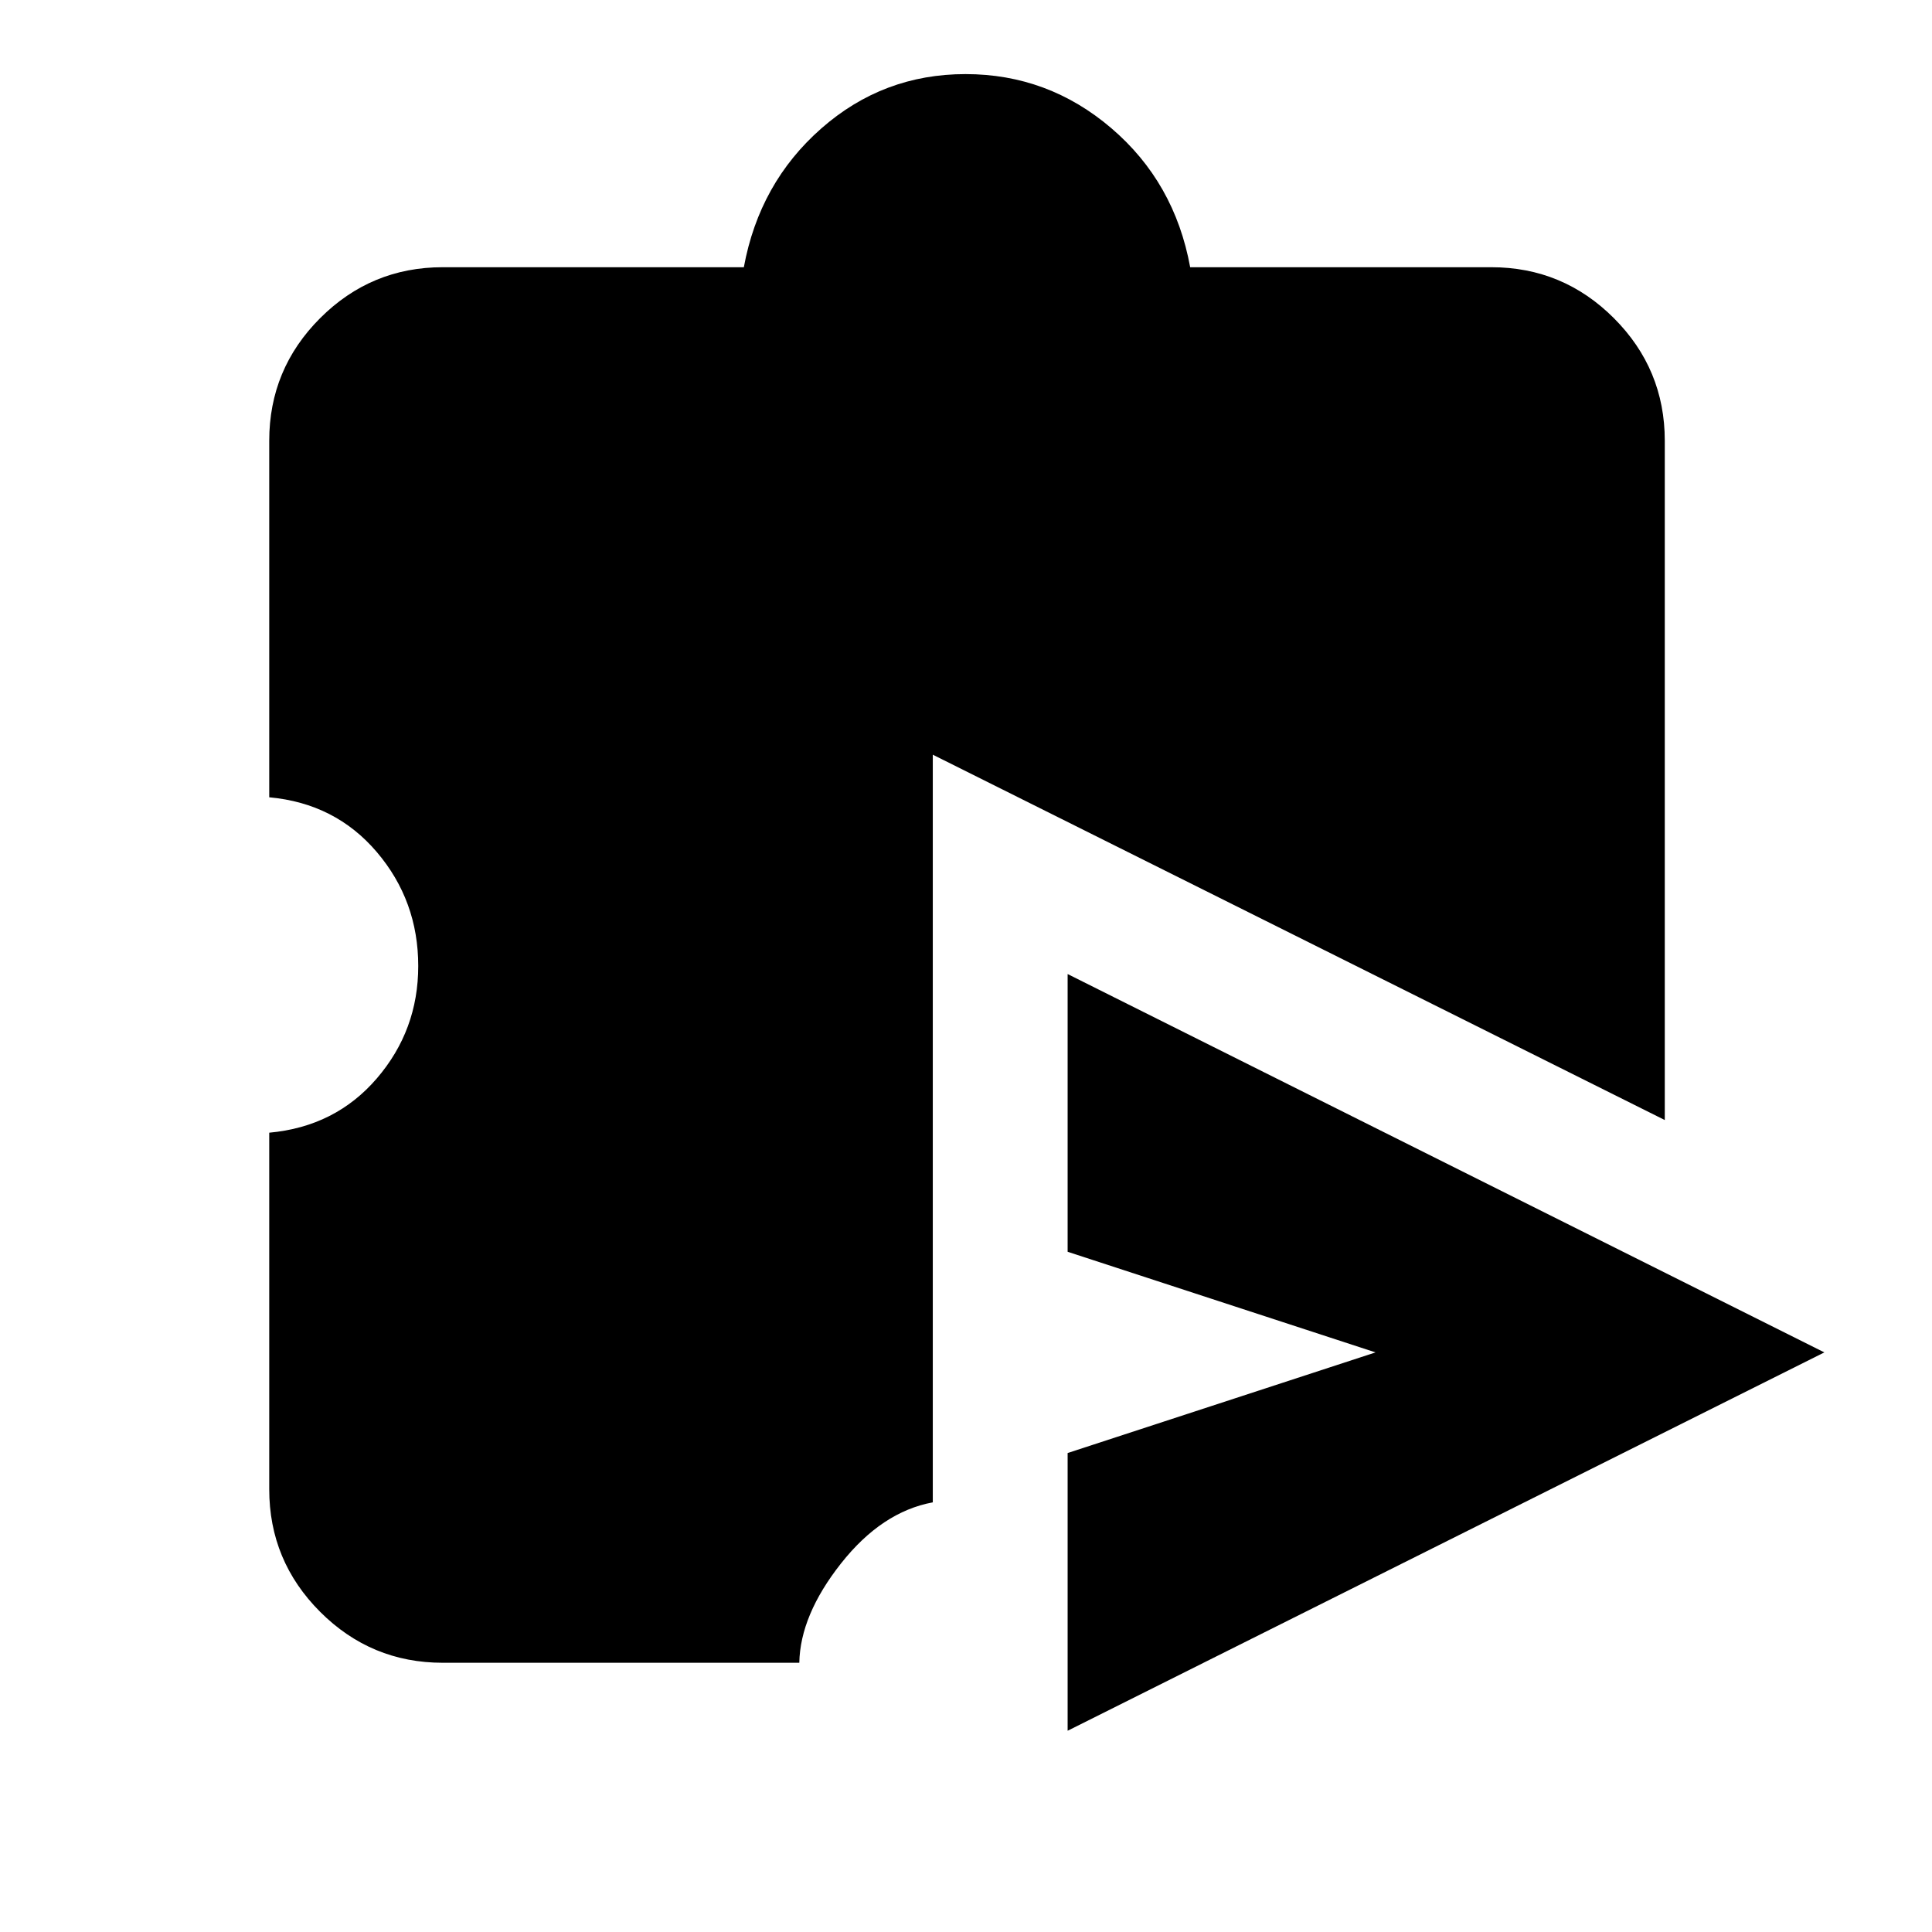 <svg xmlns="http://www.w3.org/2000/svg" height="20" viewBox="0 -960 960 960" width="20"><path d="M530.5-100v-138l153-50-153-50v-138l376 188-376 188ZM220-133.78q-35.61 0-60.92-25.3-25.3-25.31-25.3-60.92v-177.17q32.85-3 53.45-26.96 20.59-23.96 20.59-55.87 0-32.41-20.59-56.62-20.6-24.21-53.45-27.21V-741q0-35.61 25.3-60.92 25.31-25.3 60.92-25.3h149.61q7.72-41.89 38.45-68.92 30.73-27.04 71.71-27.04 40.99 0 72.45 26.88 31.45 26.87 39.17 69.08H741q35.61 0 60.92 25.3 25.3 25.31 25.3 60.92v337.54L463.5-585v371.51q-25.35 4.69-45.62 30.37-20.27 25.69-20.71 49.34H220Z"/></svg>